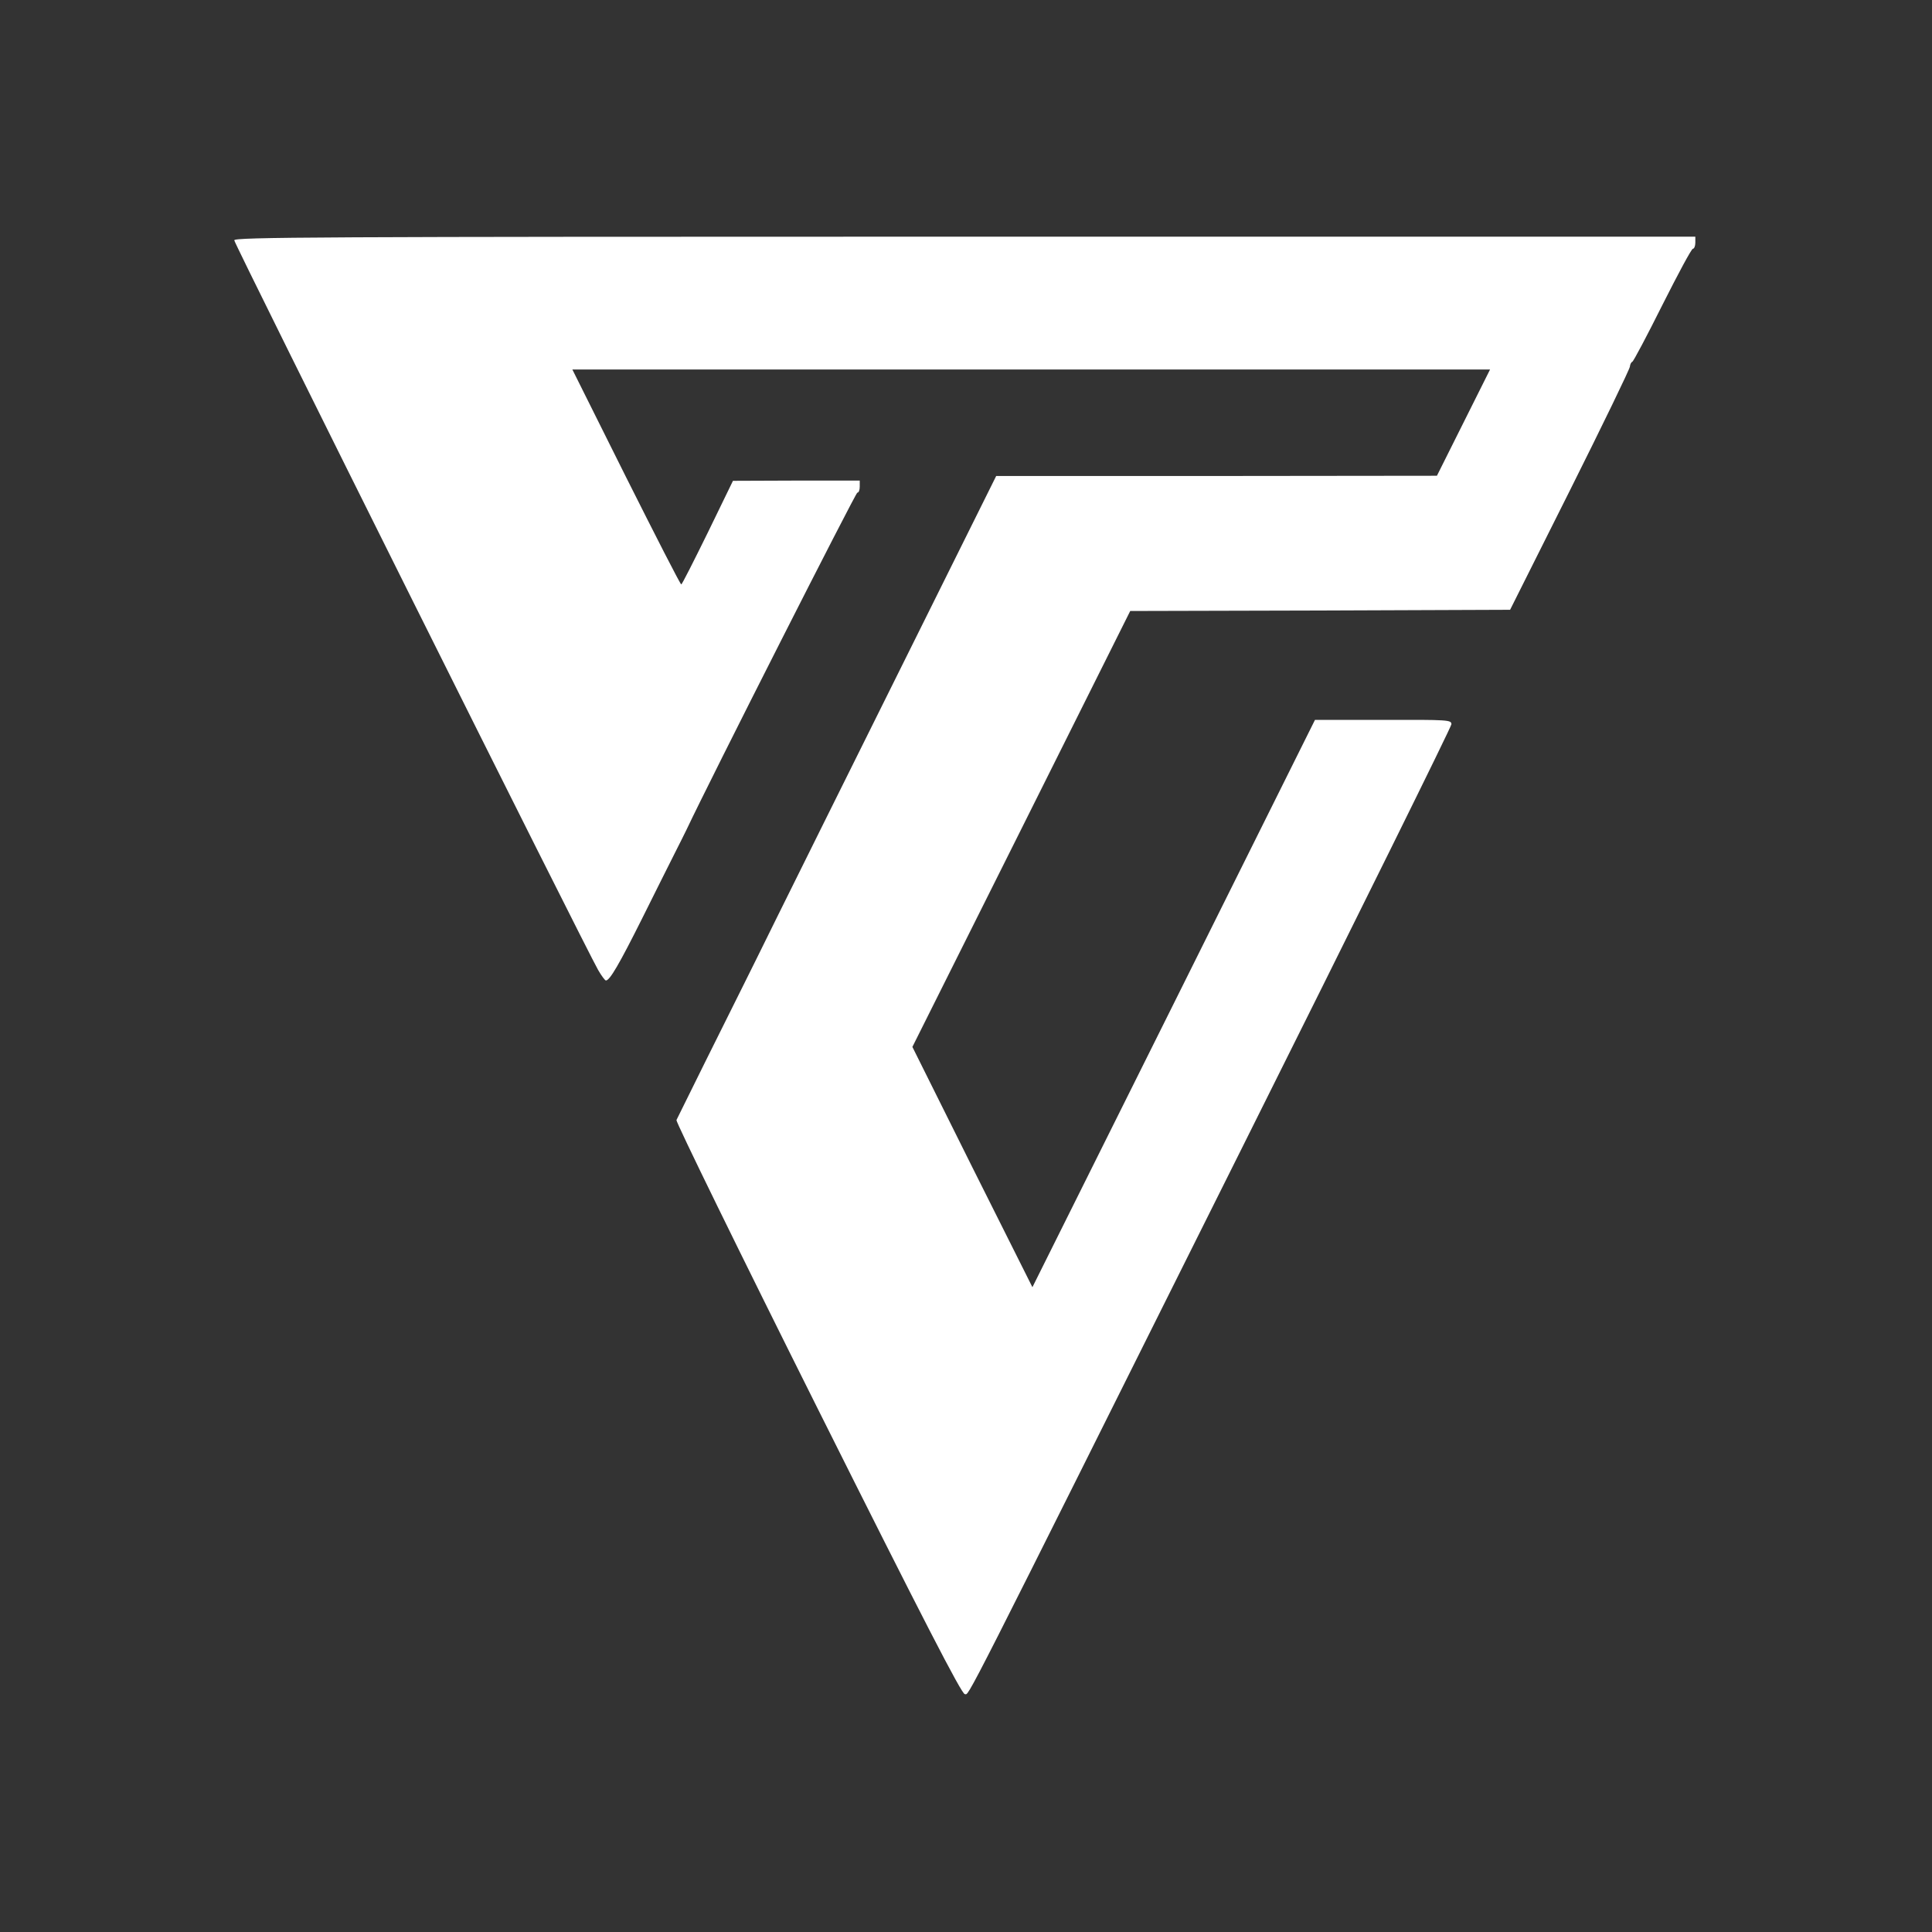 <?xml version="1.0" standalone="no"?>
<!DOCTYPE svg PUBLIC "-//W3C//DTD SVG 20010904//EN"
 "http://www.w3.org/TR/2001/REC-SVG-20010904/DTD/svg10.dtd">
<svg version="1.0" xmlns="http://www.w3.org/2000/svg"
 width="800pt" height="800pt" viewBox="0 0 800 800"
 preserveAspectRatio="xMidYMid meet">

<rect x="0" y="0" width="800" height="800" fill="#333333" stroke="none"/>

<g transform="translate(0,800) scale(0.1,-0.1)"
fill="#ffffff" stroke="none">
<path d="M970 7005 c0 -15 1457 -2936 1507 -3022 14 -24 28 -43 32 -43 16 0
56 69 150 257 54 109 115 230 134 268 20 39 42 84 50 100 96 204 700 1395 707
1395 6 0 10 11 10 25 l0 25 -262 0 -263 -1 -104 -214 c-58 -118 -107 -215
-110 -215 -4 0 -106 200 -229 445 l-222 445 1900 0 1900 0 -110 -220 -110
-220 -913 -1 -912 0 -400 -805 c-220 -442 -448 -902 -507 -1021 -59 -120 -122
-247 -140 -283 -51 -101 -270 -543 -277 -558 -3 -7 260 -545 585 -1195 438
-876 596 -1182 609 -1182 20 0 -34 -106 1149 2264 476 953 866 1742 866 1752
0 18 -12 19 -282 18 l-283 0 -585 -1175 -585 -1174 -249 497 -248 498 451 902
451 903 786 2 787 3 248 495 c136 272 248 503 248 512 1 9 5 18 10 20 5 2 61
108 125 236 64 127 120 232 126 232 5 0 10 11 10 25 l0 25 -3025 0 c-2701 0
-3025 -2 -3025 -15z"/>
</g>
</svg>
